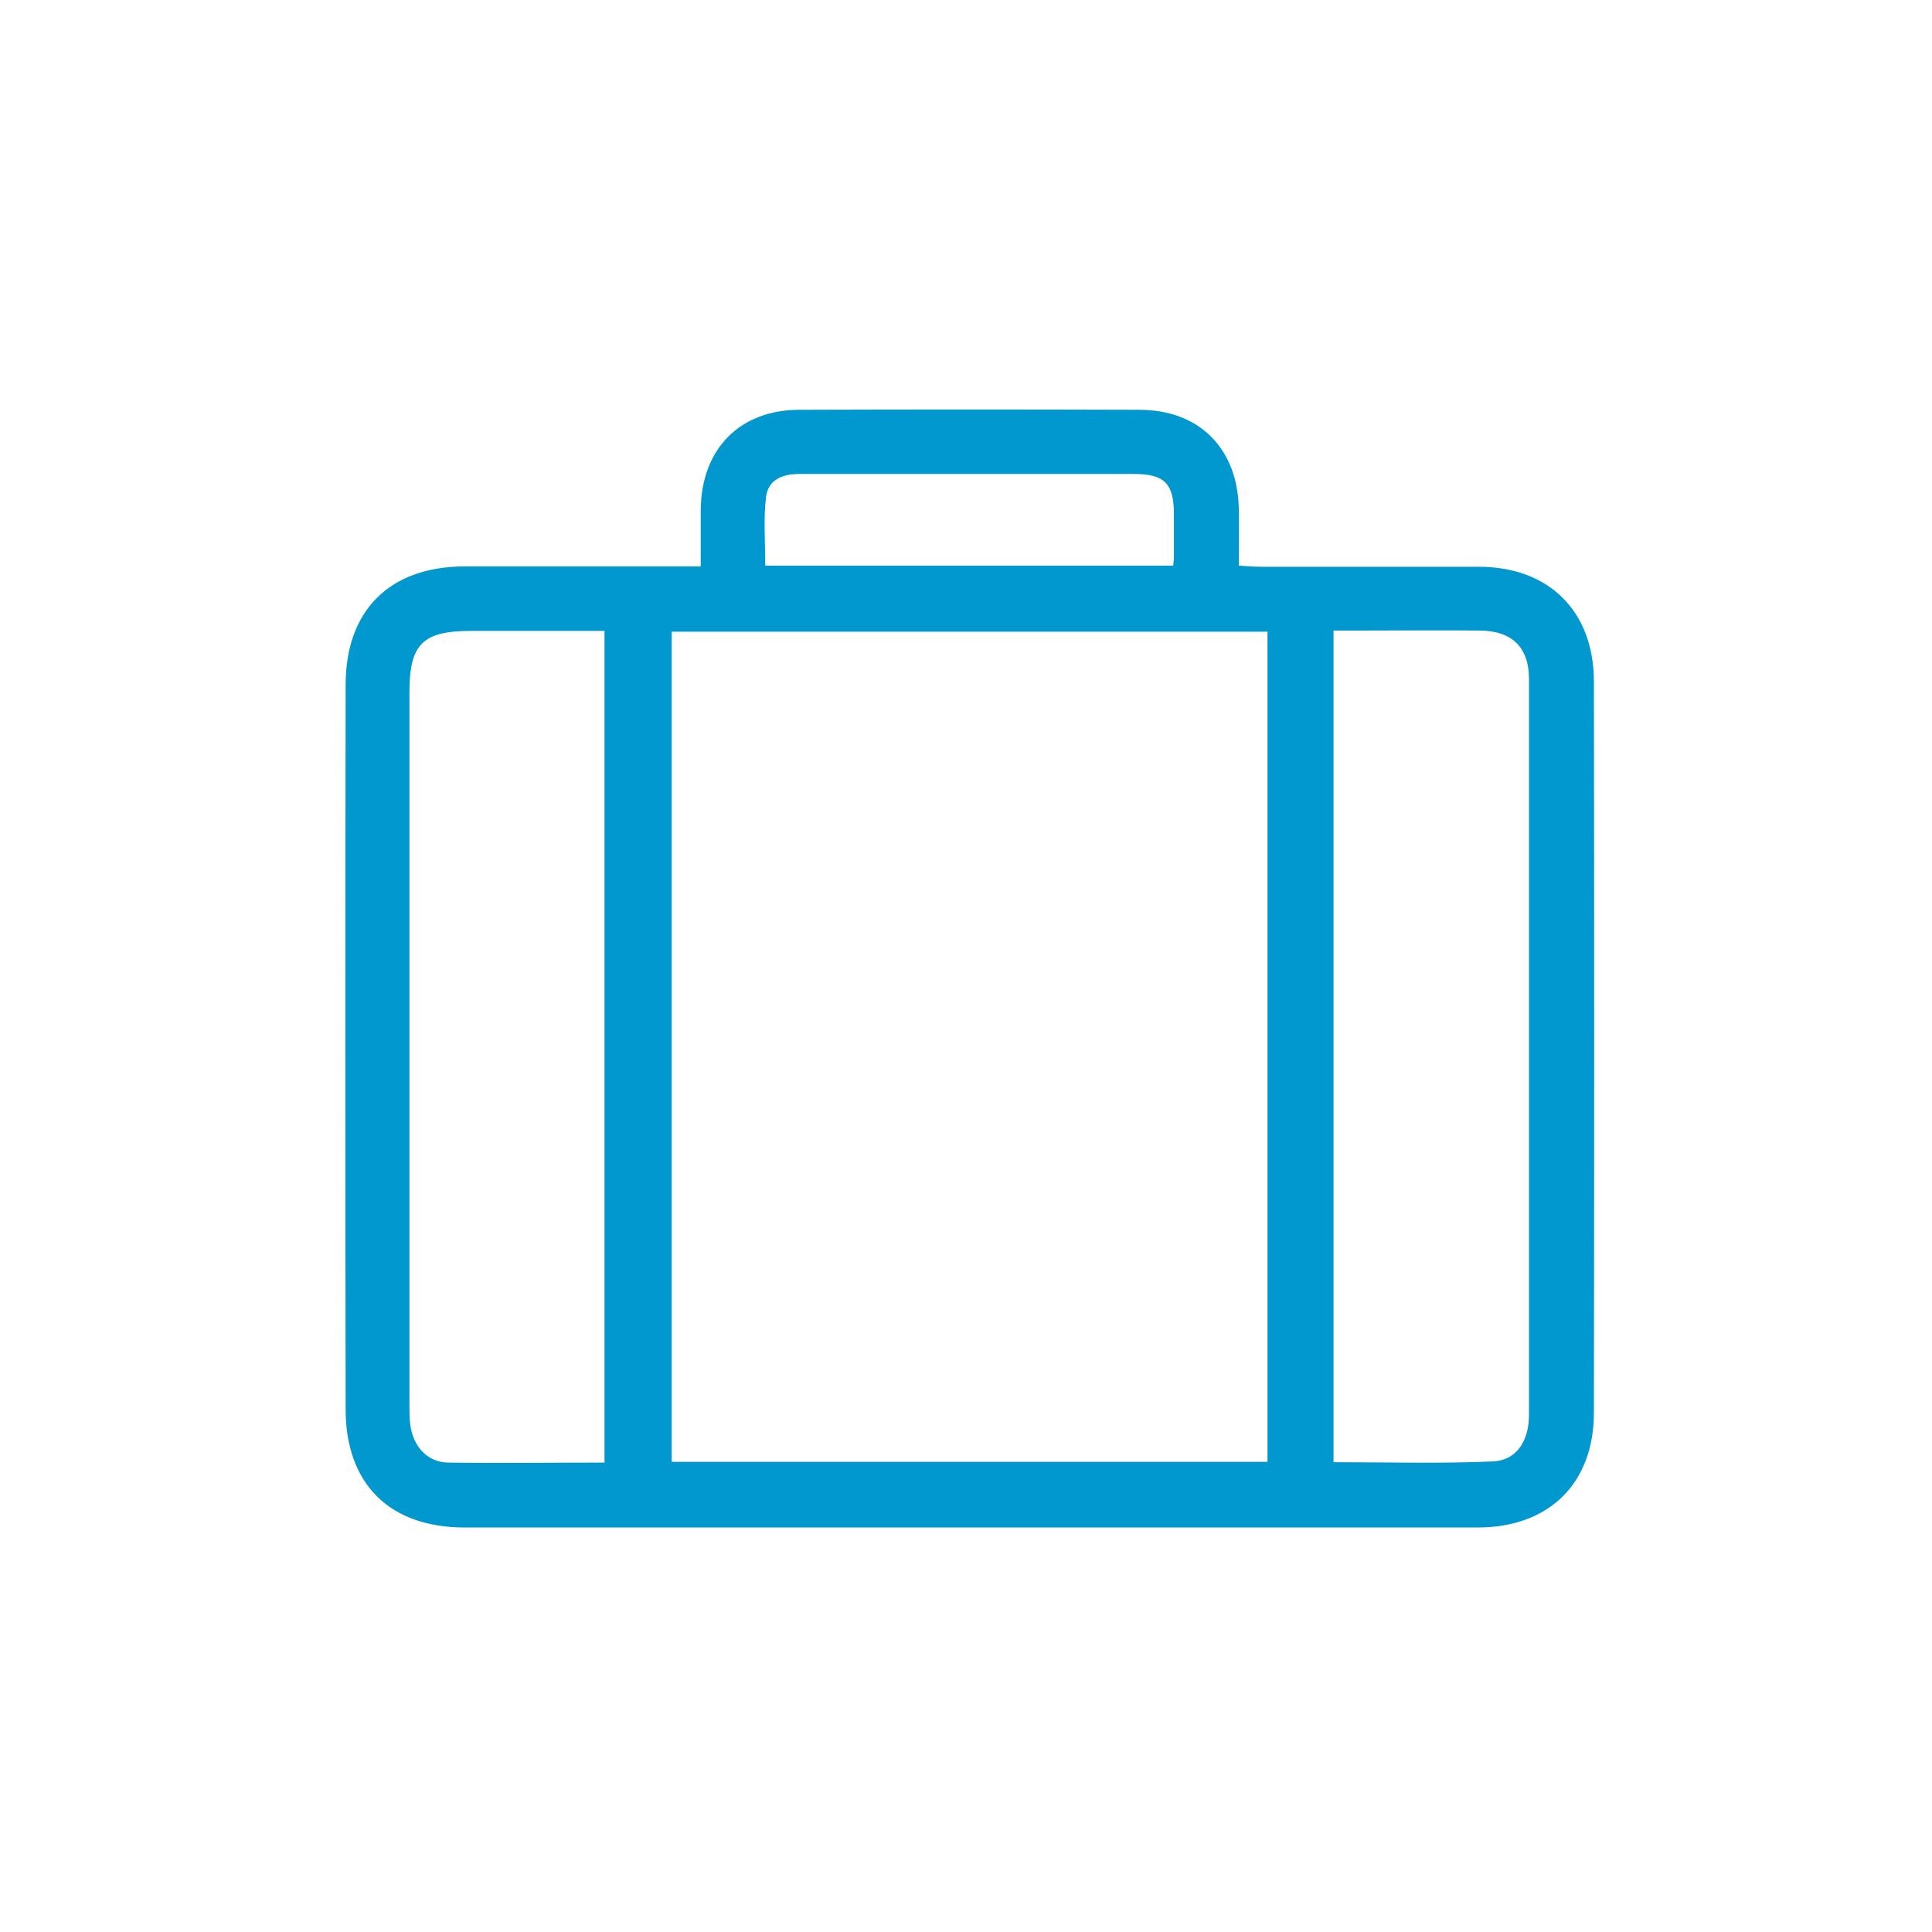 <svg id="Bag" xmlns="http://www.w3.org/2000/svg" viewBox="0 0 512 512"><path d="M185.7 150.1V135c.2-16 10.3-26.4 26.2-26.4 30-.1 60-.1 90 0 16 0 26.1 10.3 26.4 26.3.1 4.8 0 9.6 0 15 2.1.1 3.8.3 5.6.3h58c18.5 0 30.4 11.7 30.5 30.2.1 64.7.1 129.3 0 194 0 18.7-11.9 30.4-30.8 30.4H123.1c-19.8 0-31.5-11.5-31.5-31.3-.1-64-.1-128 0-192 0-19.8 11.7-31.3 31.4-31.4h62.7zm150.2 17.3H178v220h157.9v-220zM160.2 387.6V167.2h-35.4c-12.8 0-16.3 3.5-16.3 16.3v188.4c0 1.8 0 3.7.2 5.5.7 5.7 4.3 10 9.9 10.2 13.8.2 27.5 0 41.6 0zm193.2-.1c14.2 0 28.2.4 42.1-.2 6.3-.2 9.7-5.3 9.7-12.4V180c0-8.5-4.5-12.8-13-12.9-10.5-.1-21 0-31.5 0h-7.3v220.4zm-42.5-237.6c.1-1.1.2-1.6.2-2.1v-11.5c0-8.2-2.5-10.7-10.7-10.7H212c-4.5 0-8.4 1.4-9 6.1-.7 6-.2 12.1-.2 18.2h108.1z" fill="#0098ce"/></svg>